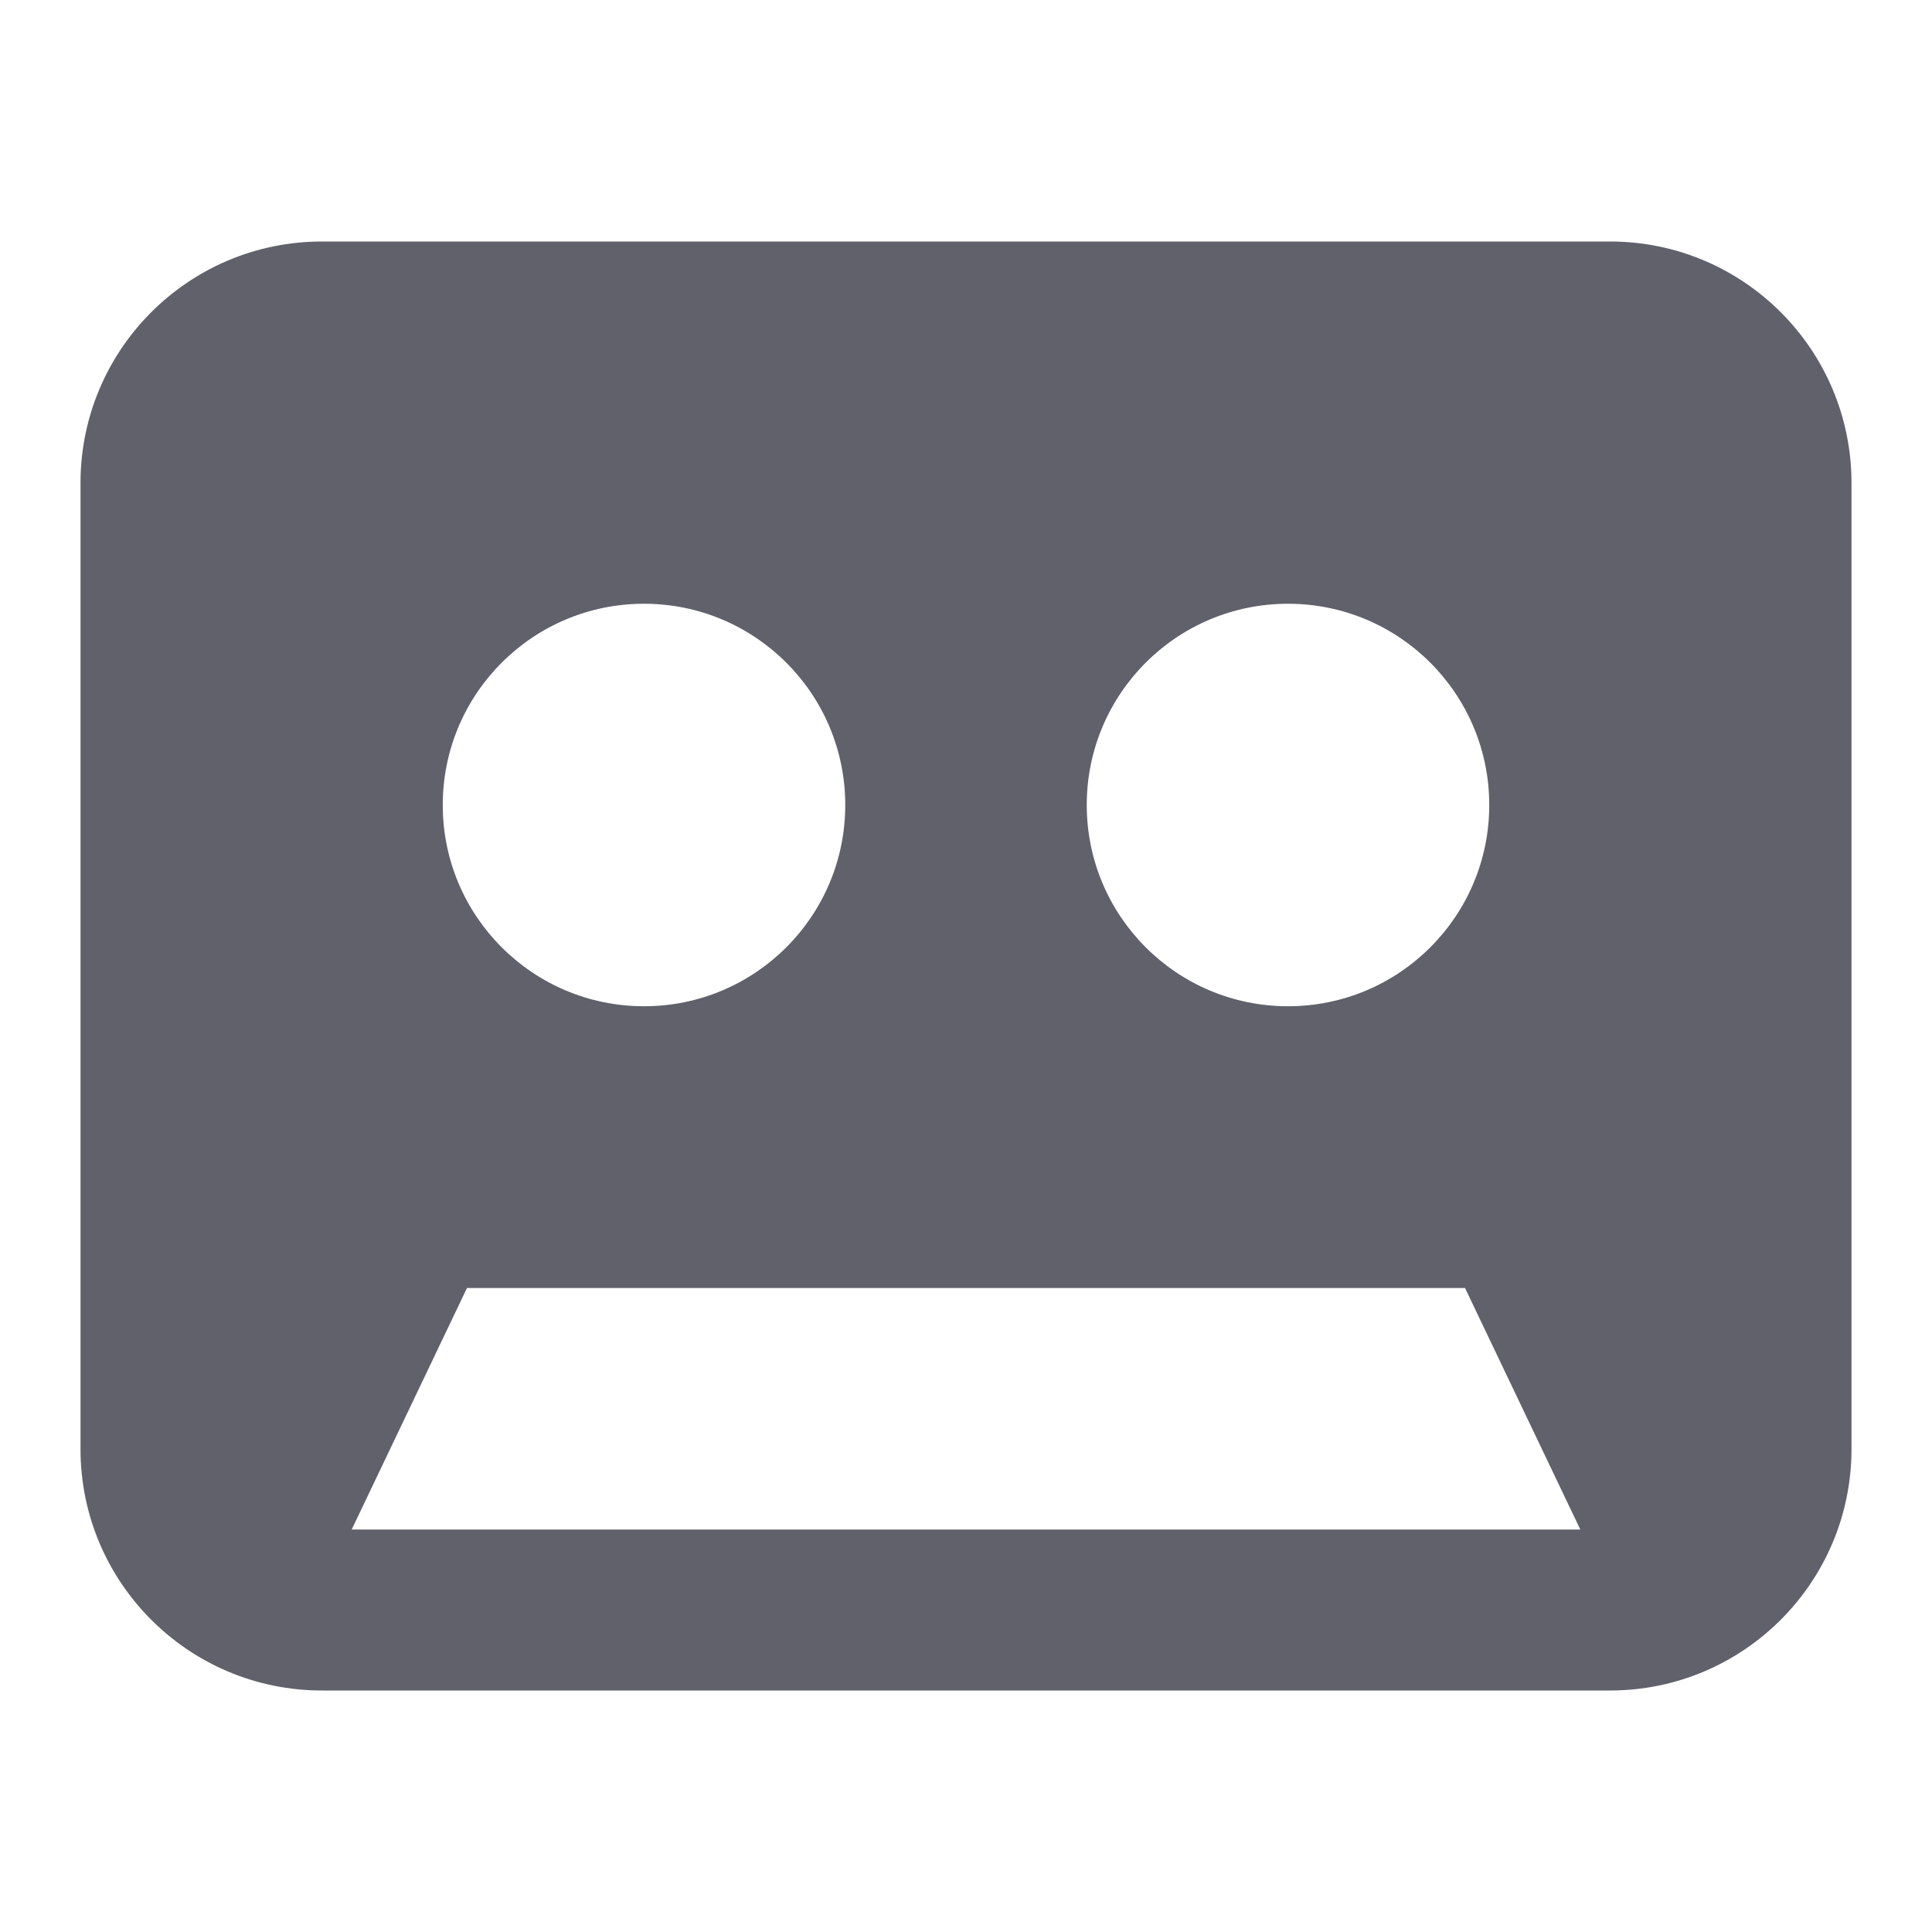 <svg xmlns="http://www.w3.org/2000/svg" height="24" width="24" viewBox="0 0 24 24"> <path fill-rule="evenodd" clip-rule="evenodd" d="M23 6C23 4.343 21.657 3 20 3H4C2.343 3 1 4.343 1 6V18C1 19.657 2.343 21 4 21H20C21.657 21 23 19.657 23 18V6ZM18.199 16H5.801L4.369 19H19.631L18.199 16ZM8 12.5C9.381 12.5 10.5 11.381 10.5 10C10.5 8.619 9.381 7.5 8 7.5C6.619 7.5 5.5 8.619 5.5 10C5.5 11.381 6.619 12.5 8 12.5ZM18.5 10C18.5 11.381 17.381 12.5 16 12.5C14.619 12.5 13.5 11.381 13.5 10C13.5 8.619 14.619 7.5 16 7.5C17.381 7.5 18.5 8.619 18.5 10Z" fill="#61616b"></path></svg>